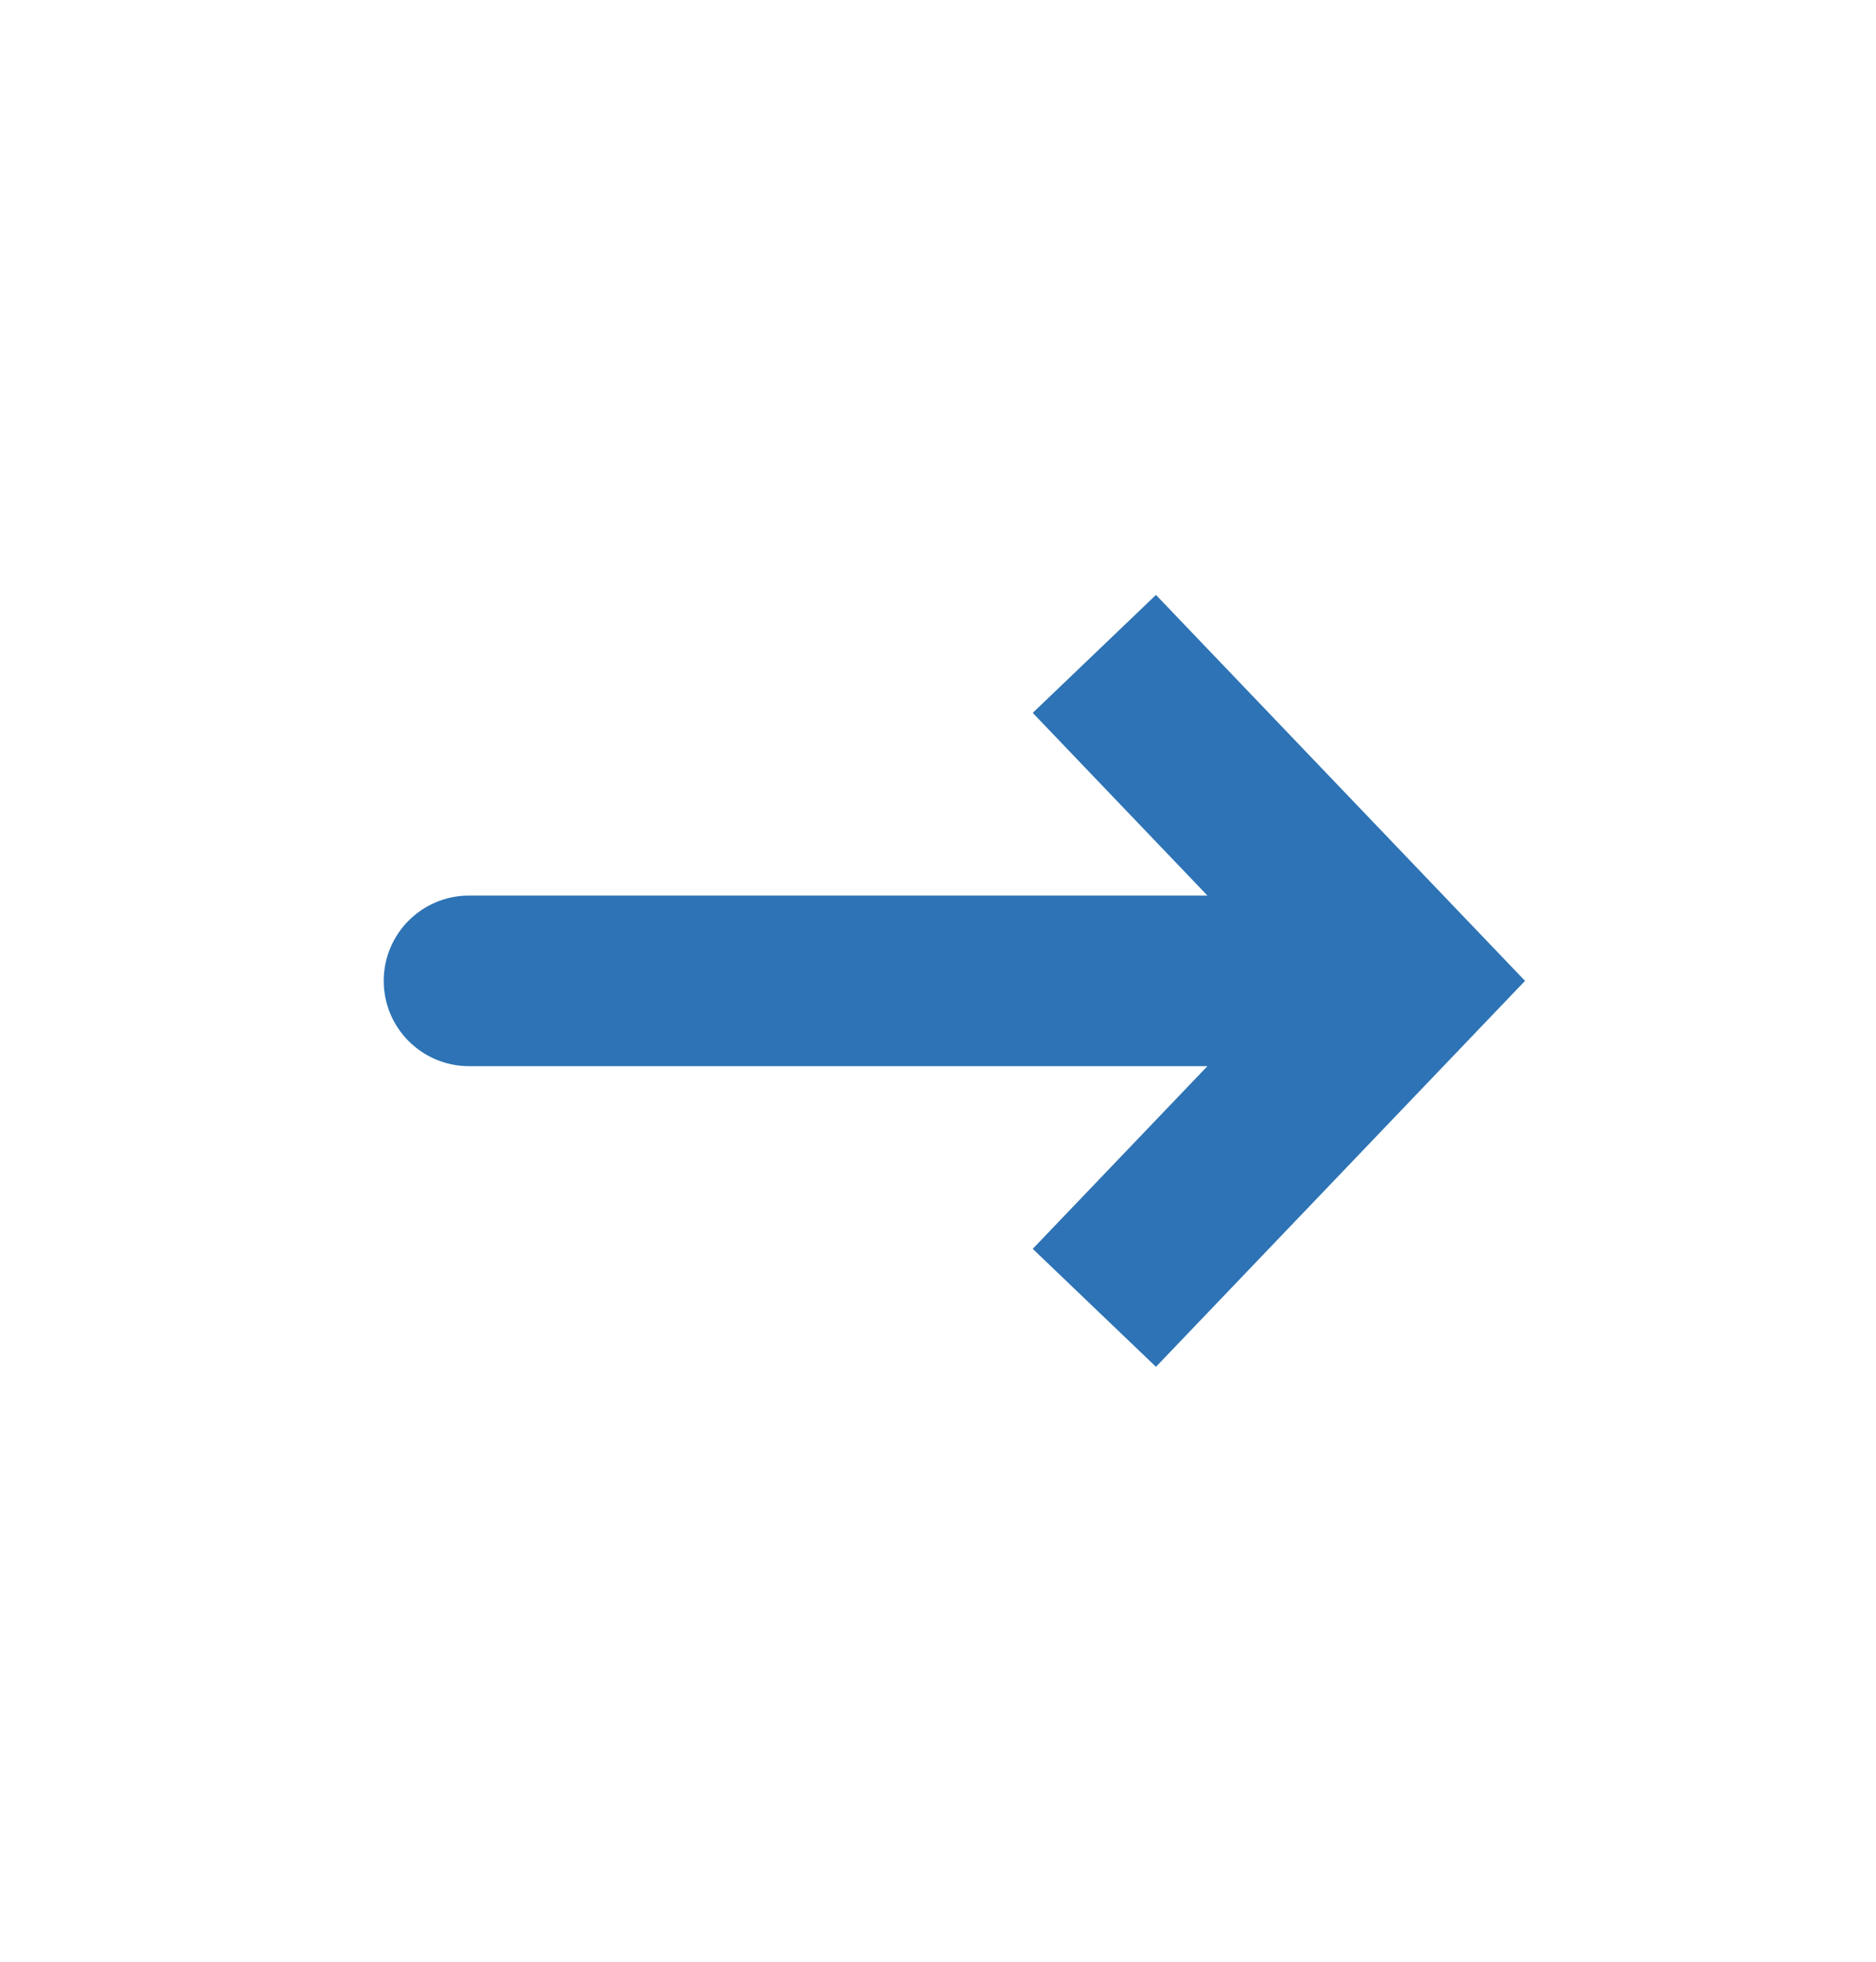 <svg width="22" height="23" viewBox="0 0 22 23" fill="none" xmlns="http://www.w3.org/2000/svg">
<path d="M16.5 11.5L17.223 10.809L17.884 11.5L17.223 12.191L16.5 11.5ZM5.5 12.5C4.948 12.5 4.5 12.052 4.5 11.5C4.5 10.948 4.948 10.5 5.5 10.5V12.5ZM13.556 6.975L17.223 10.809L15.777 12.191L12.111 8.358L13.556 6.975ZM17.223 12.191L13.556 16.025L12.111 14.642L15.777 10.809L17.223 12.191ZM16.5 12.5H5.5V10.5H16.5V12.5Z" fill="#2D73B5"/>
</svg>
